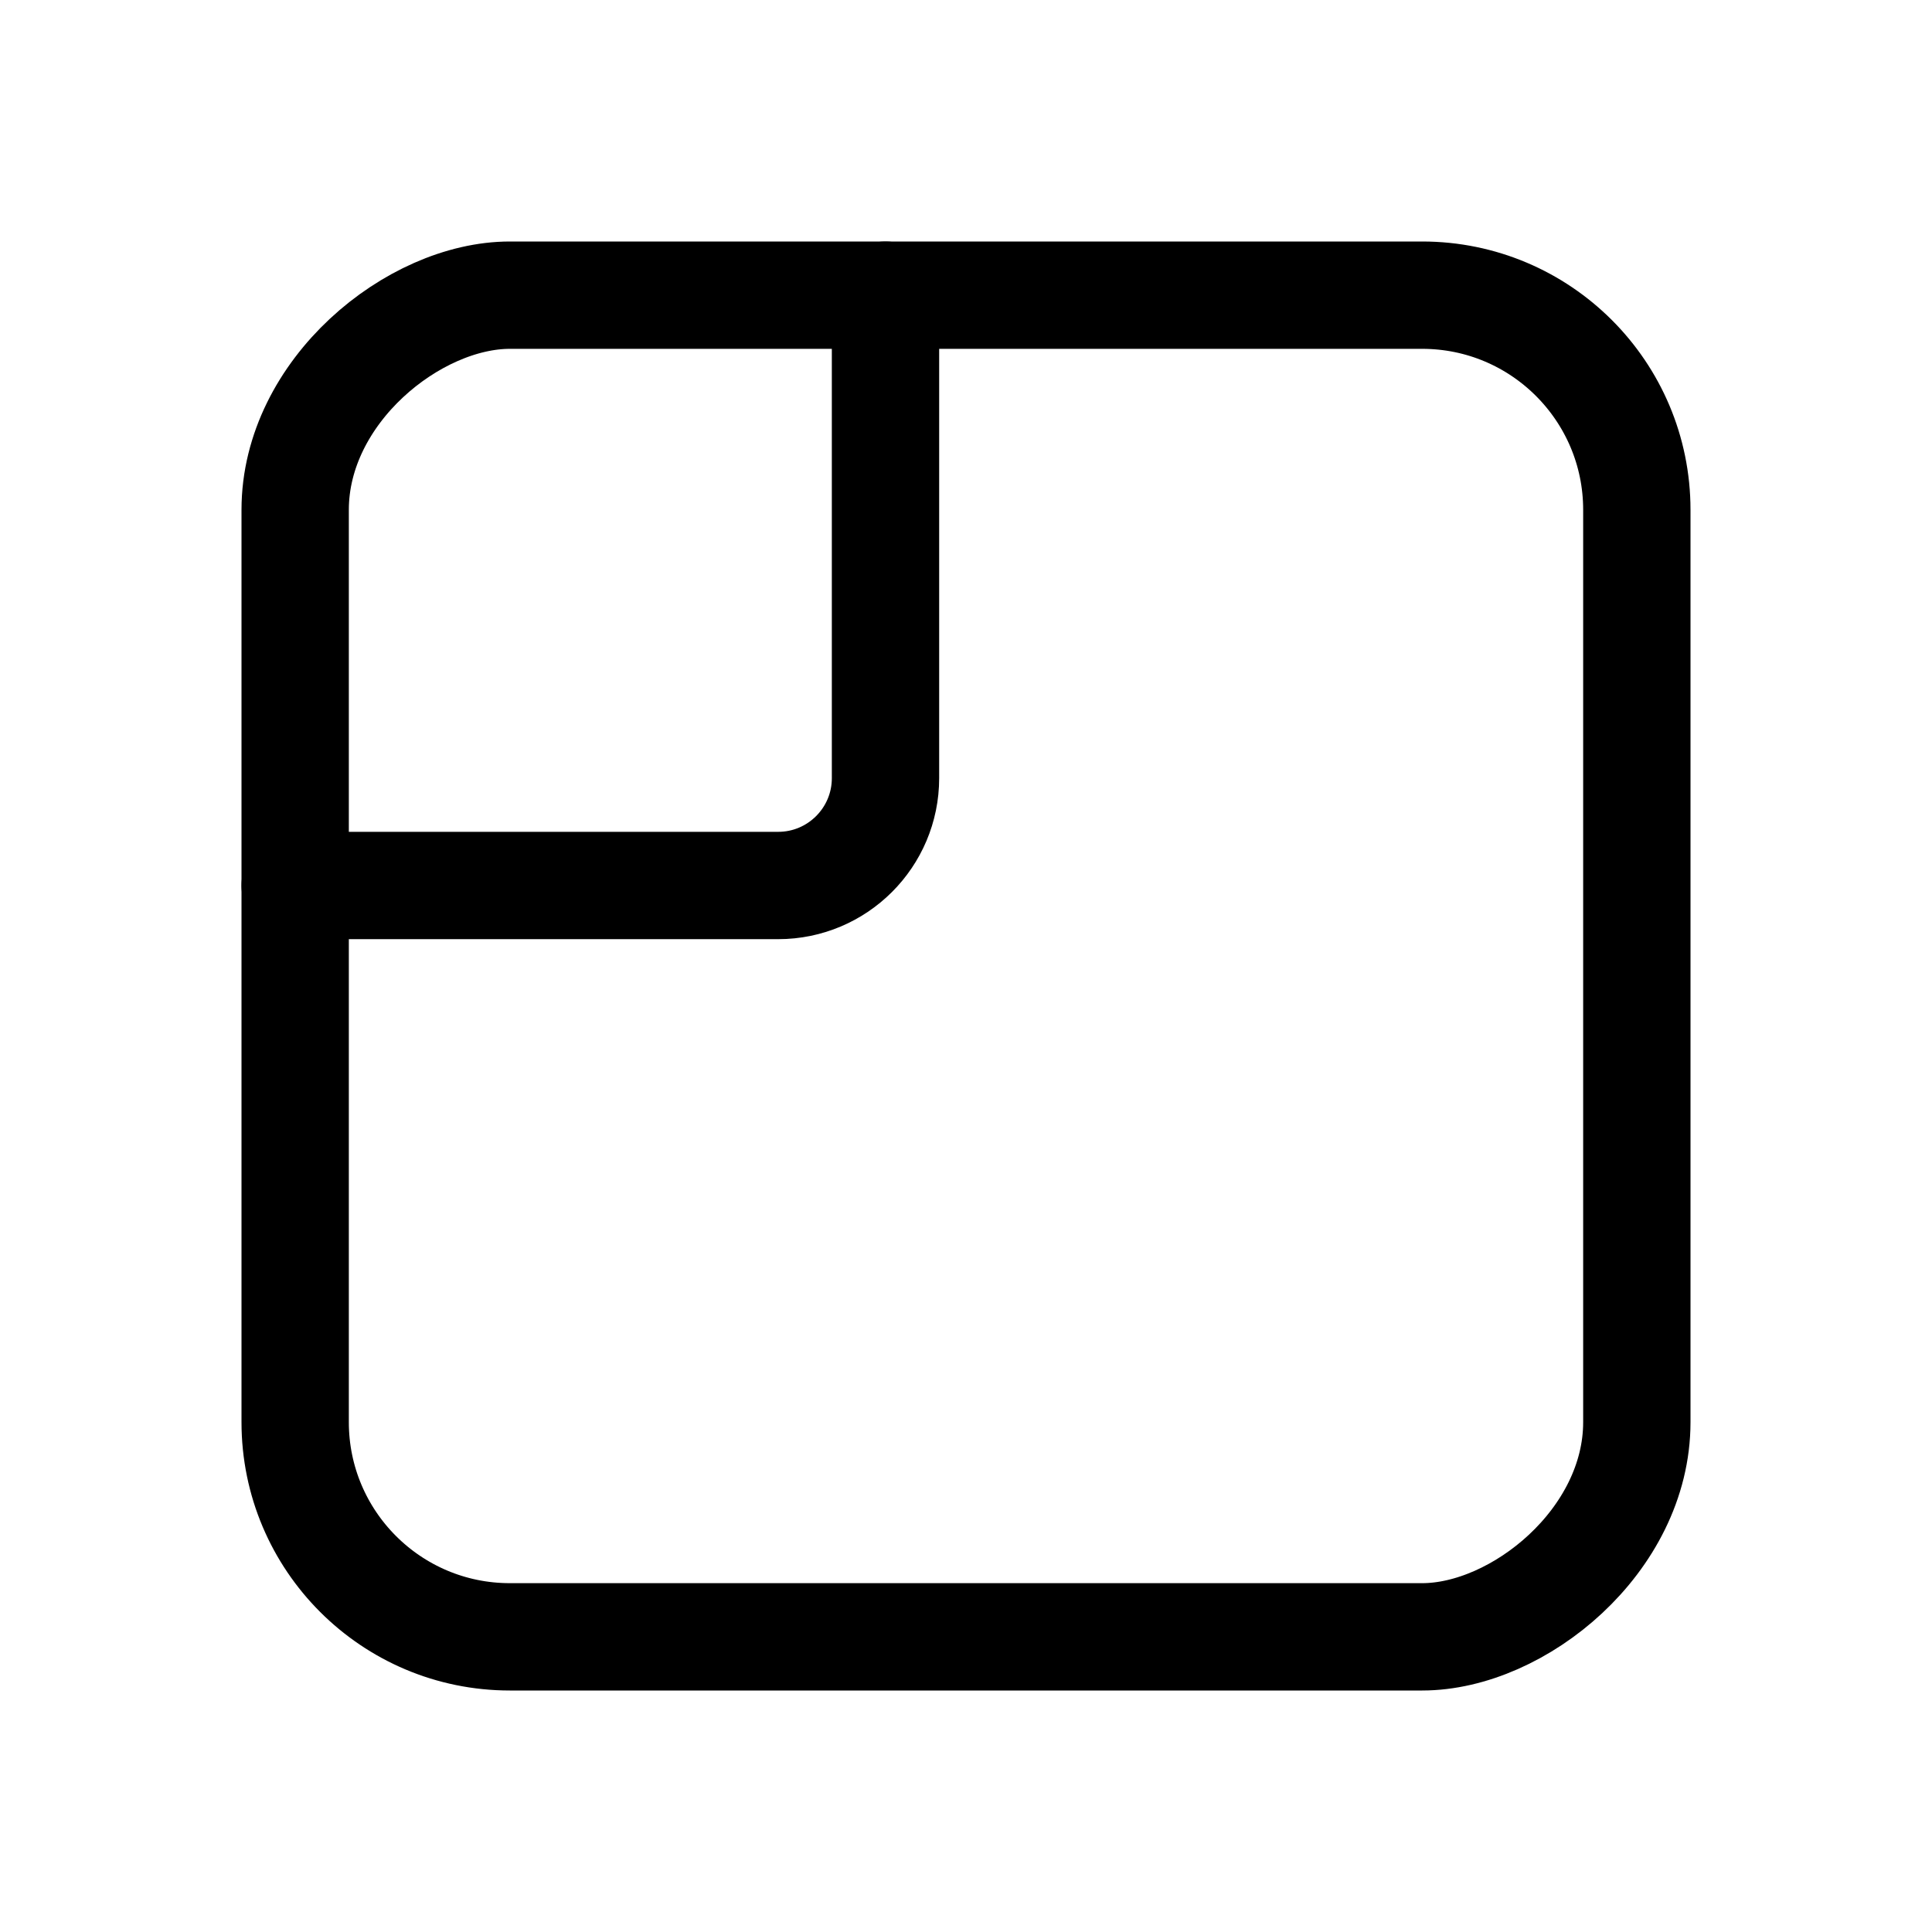 <svg xmlns="http://www.w3.org/2000/svg" height="18" width="18" viewBox="0 0 18 18"><title>scale from top left</title><g fill="none" stroke="currentColor" class="nc-icon-wrapper"><path d="M2.75,8.25H7.25c.552,0,1-.448,1-1V2.75" stroke-linecap="round" stroke-linejoin="round" stroke="currentColor"></path><rect x="2.75" y="2.75" width="12.5" height="12.5" rx="2" ry="2" transform="translate(18) rotate(90)" stroke-linecap="round" stroke-linejoin="round"></rect></g></svg>